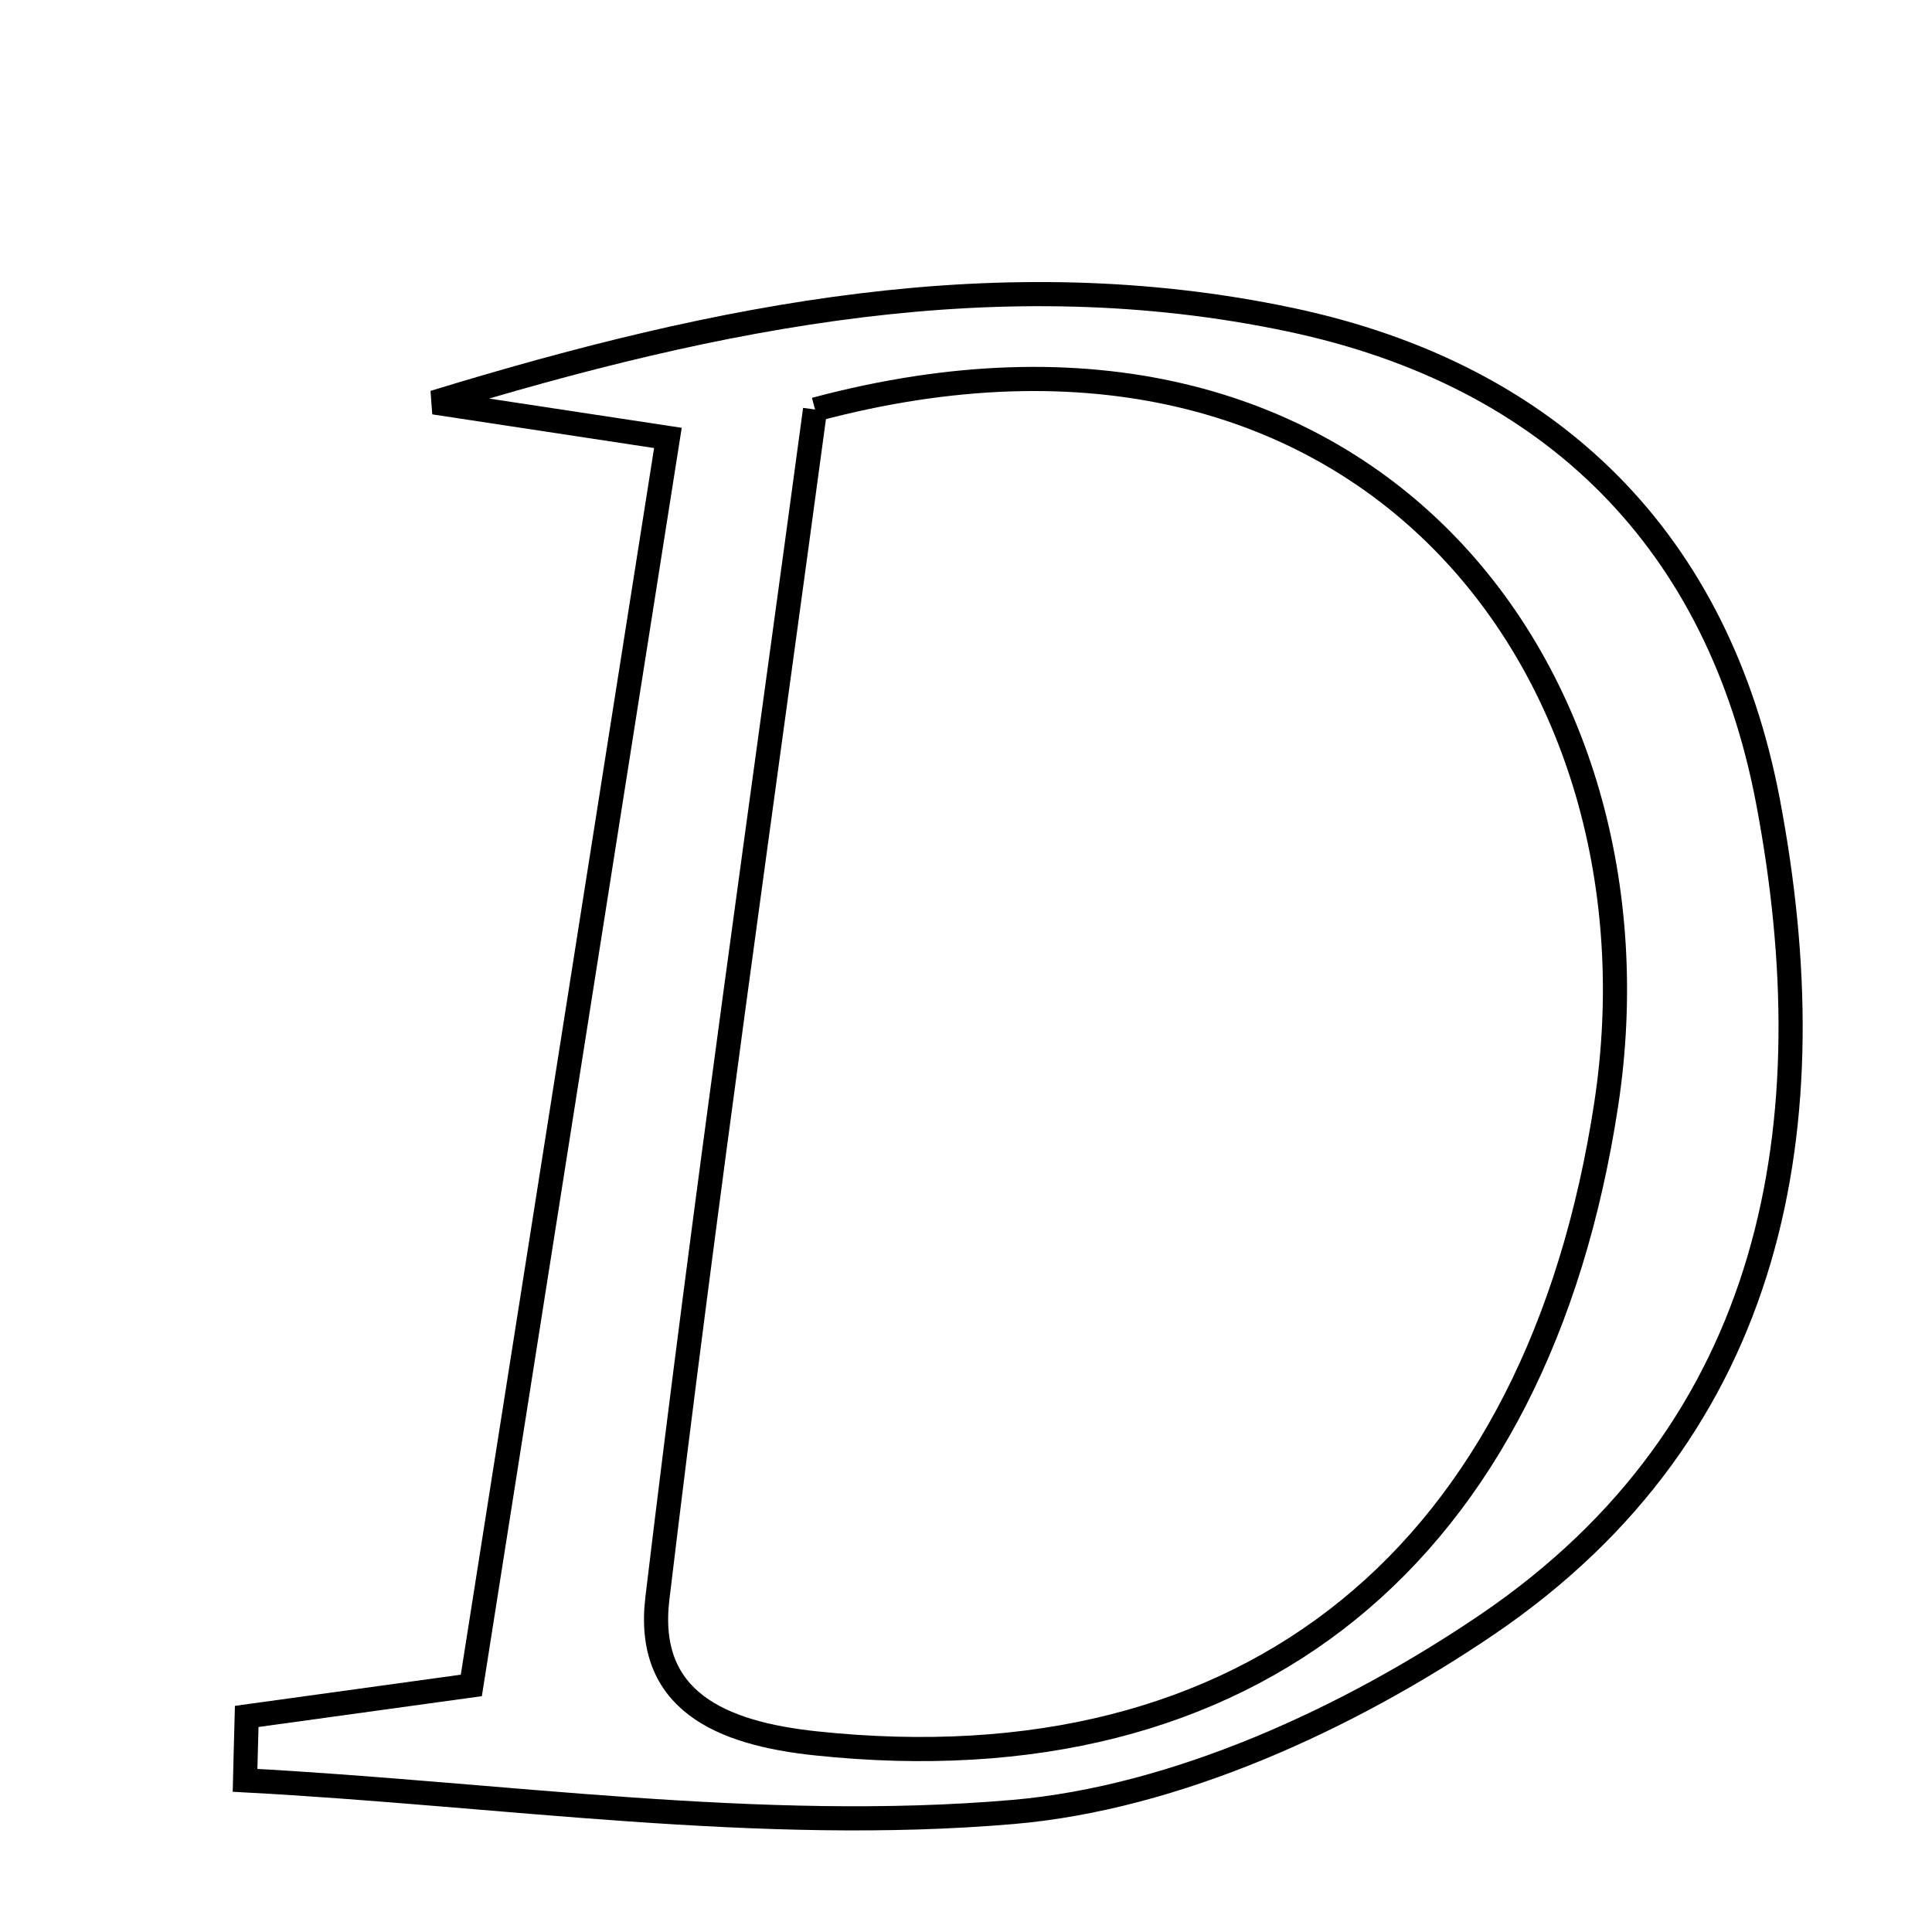 <svg xmlns="http://www.w3.org/2000/svg" viewBox="0.0 0.0 24.0 24.0" height="200px" width="200px"><path fill="none" stroke="black" stroke-width=".3" stroke-opacity="1.0"  filling="0" d="M16.026 3.971 C19.299 4.661 21.352 6.744 21.962 9.952 C22.72 13.945 22.073 17.737 18.472 20.182 C16.752 21.349 14.61 22.335 12.583 22.509 C9.438 22.779 6.227 22.285 3.044 22.116 C3.05 21.851 3.058 21.587 3.065 21.322 C3.872 21.211 4.679 21.099 5.855 20.937 C6.66 15.828 7.465 10.725 8.297 5.44 C7.054 5.251 6.223 5.125 5.392 4.999 C8.942 3.913 12.437 3.214 16.026 3.971"></path>
<path fill="none" stroke="black" stroke-width=".3" stroke-opacity="1.0"  filling="0" d="M10.125 5.087 C16.975 3.254 20.763 8.377 19.954 13.711 C19.103 19.313 15.534 22.227 10.138 21.657 C8.949 21.532 8.015 21.125 8.166 19.858 C8.759 14.9 9.469 9.956 10.125 5.087"></path></svg>